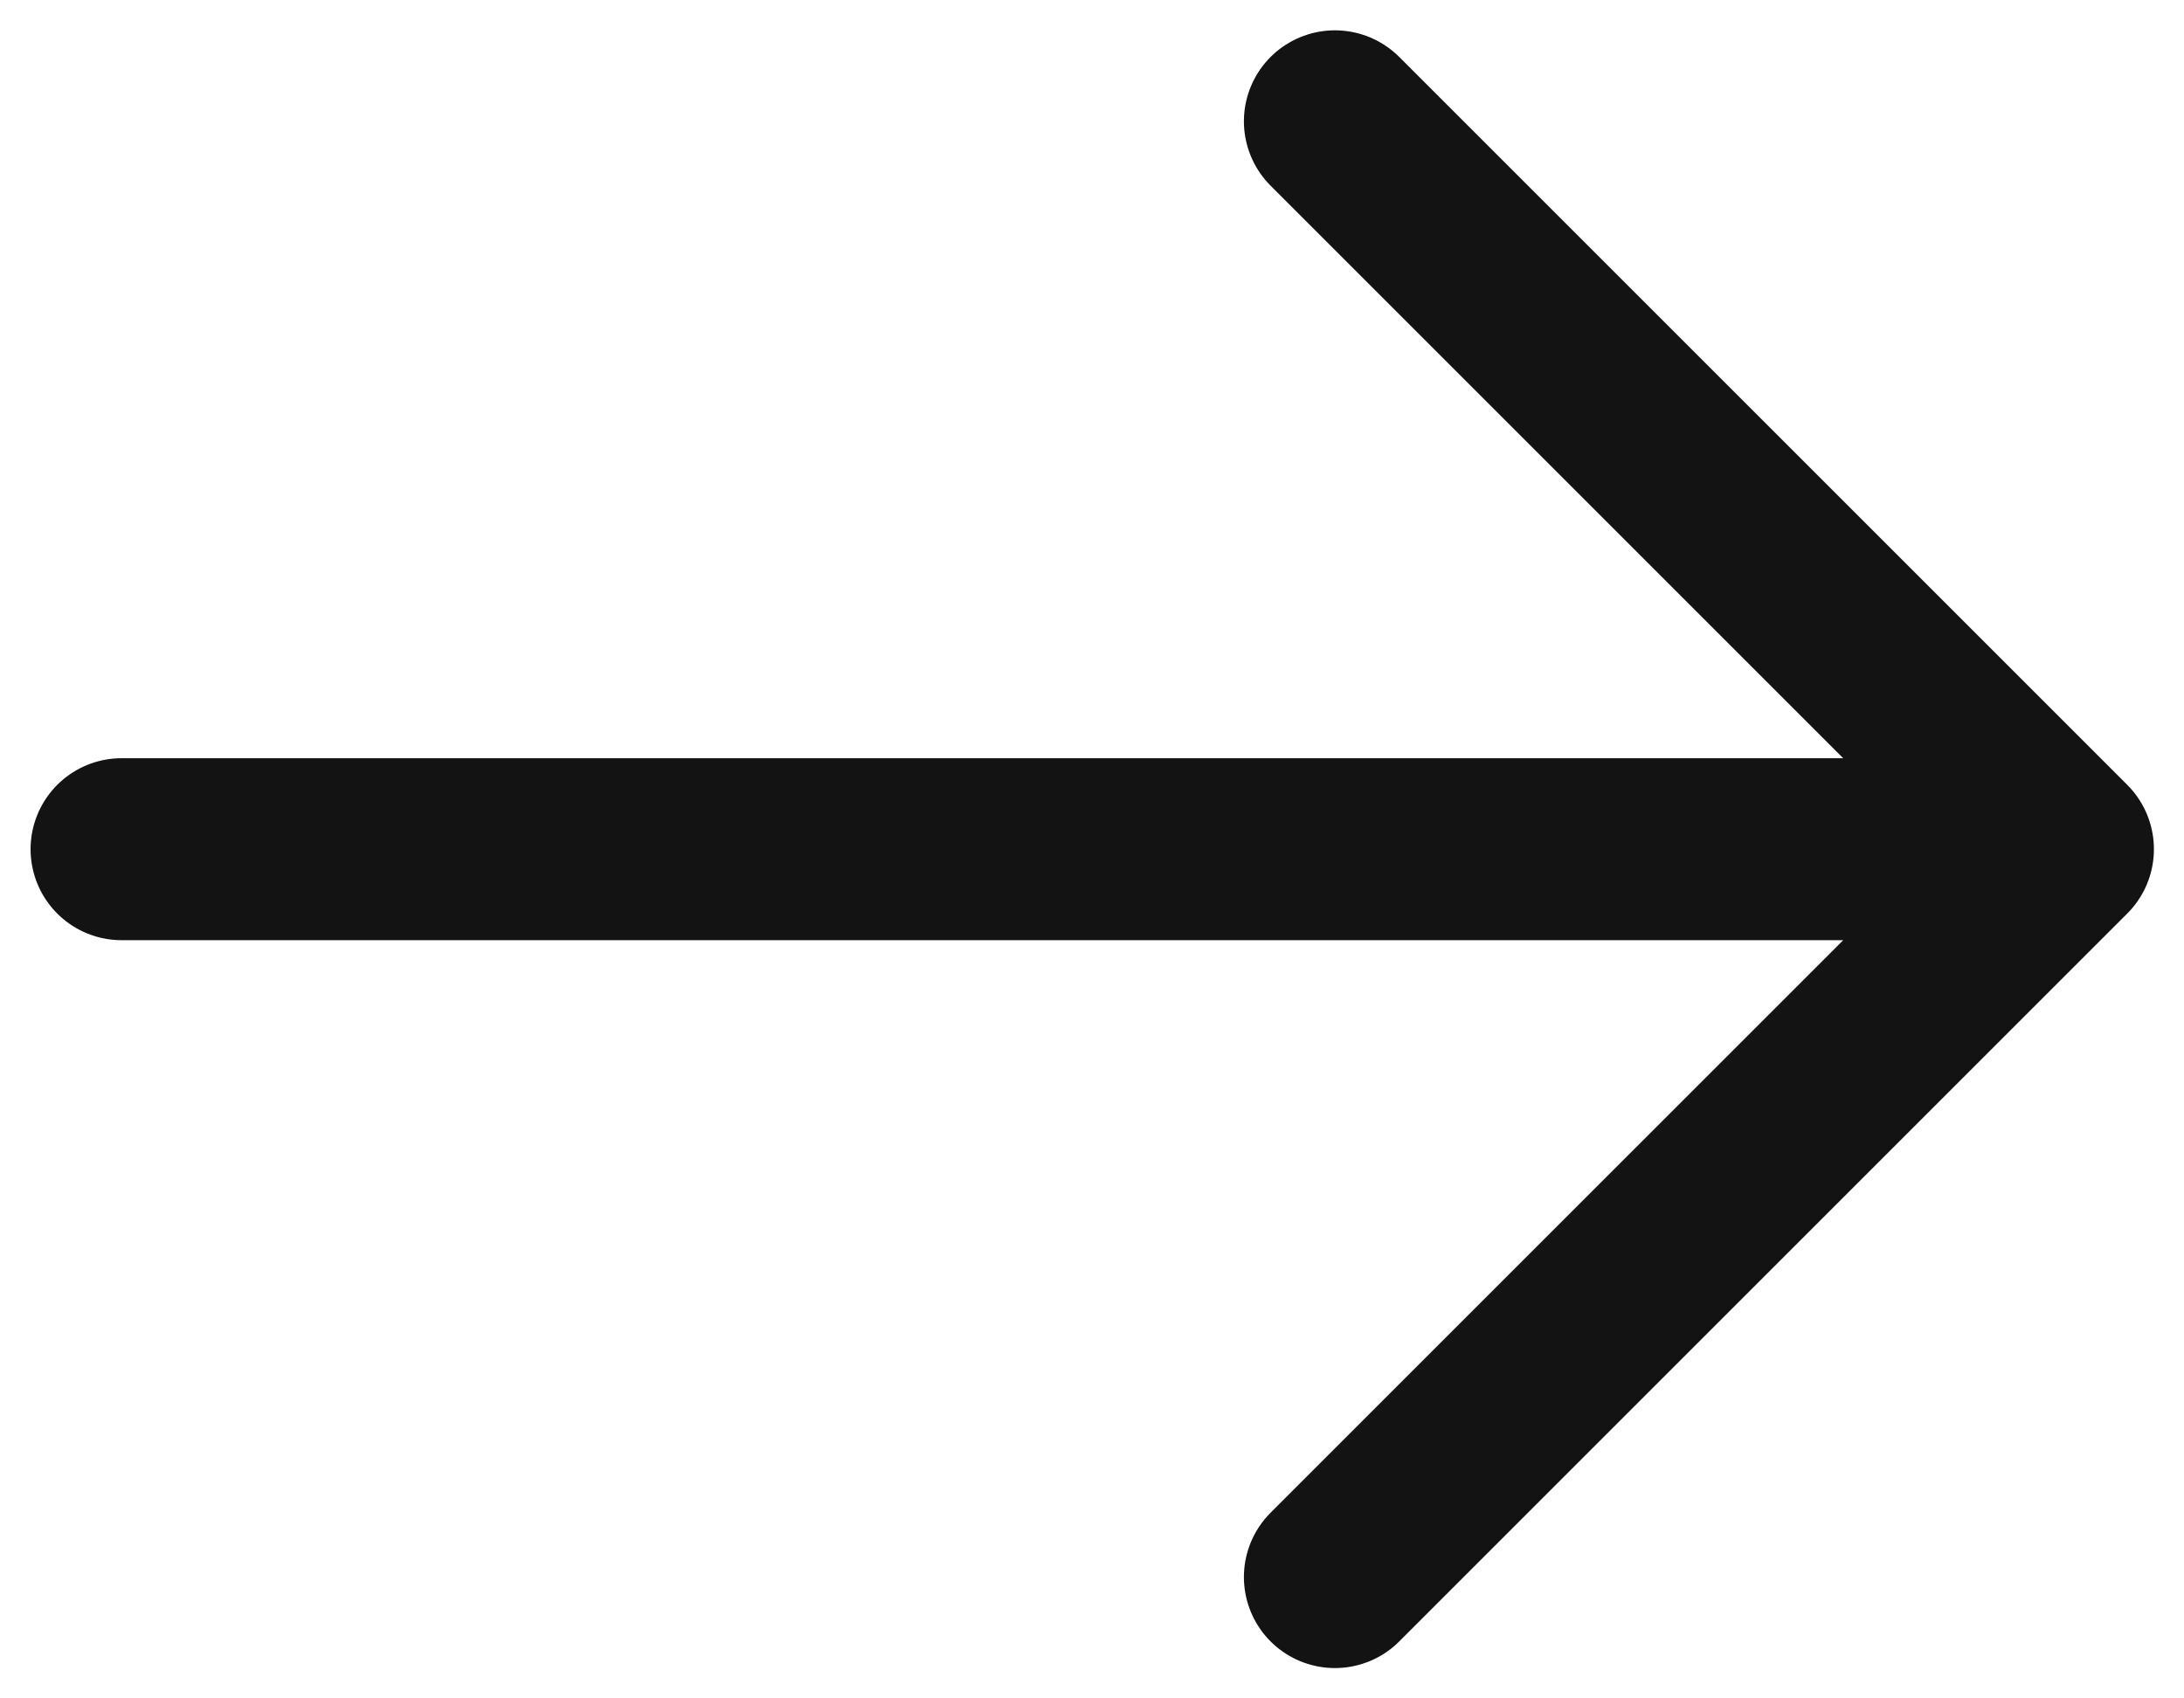 <svg width="18" height="14" viewBox="0 0 18 14" fill="none" xmlns="http://www.w3.org/2000/svg">
<path d="M1.002 7H17.002M17.002 7L11.002 1M17.002 7L11.002 13" stroke="#131314" stroke-width="1.5" stroke-linecap="round" stroke-linejoin="round"/>
</svg>
